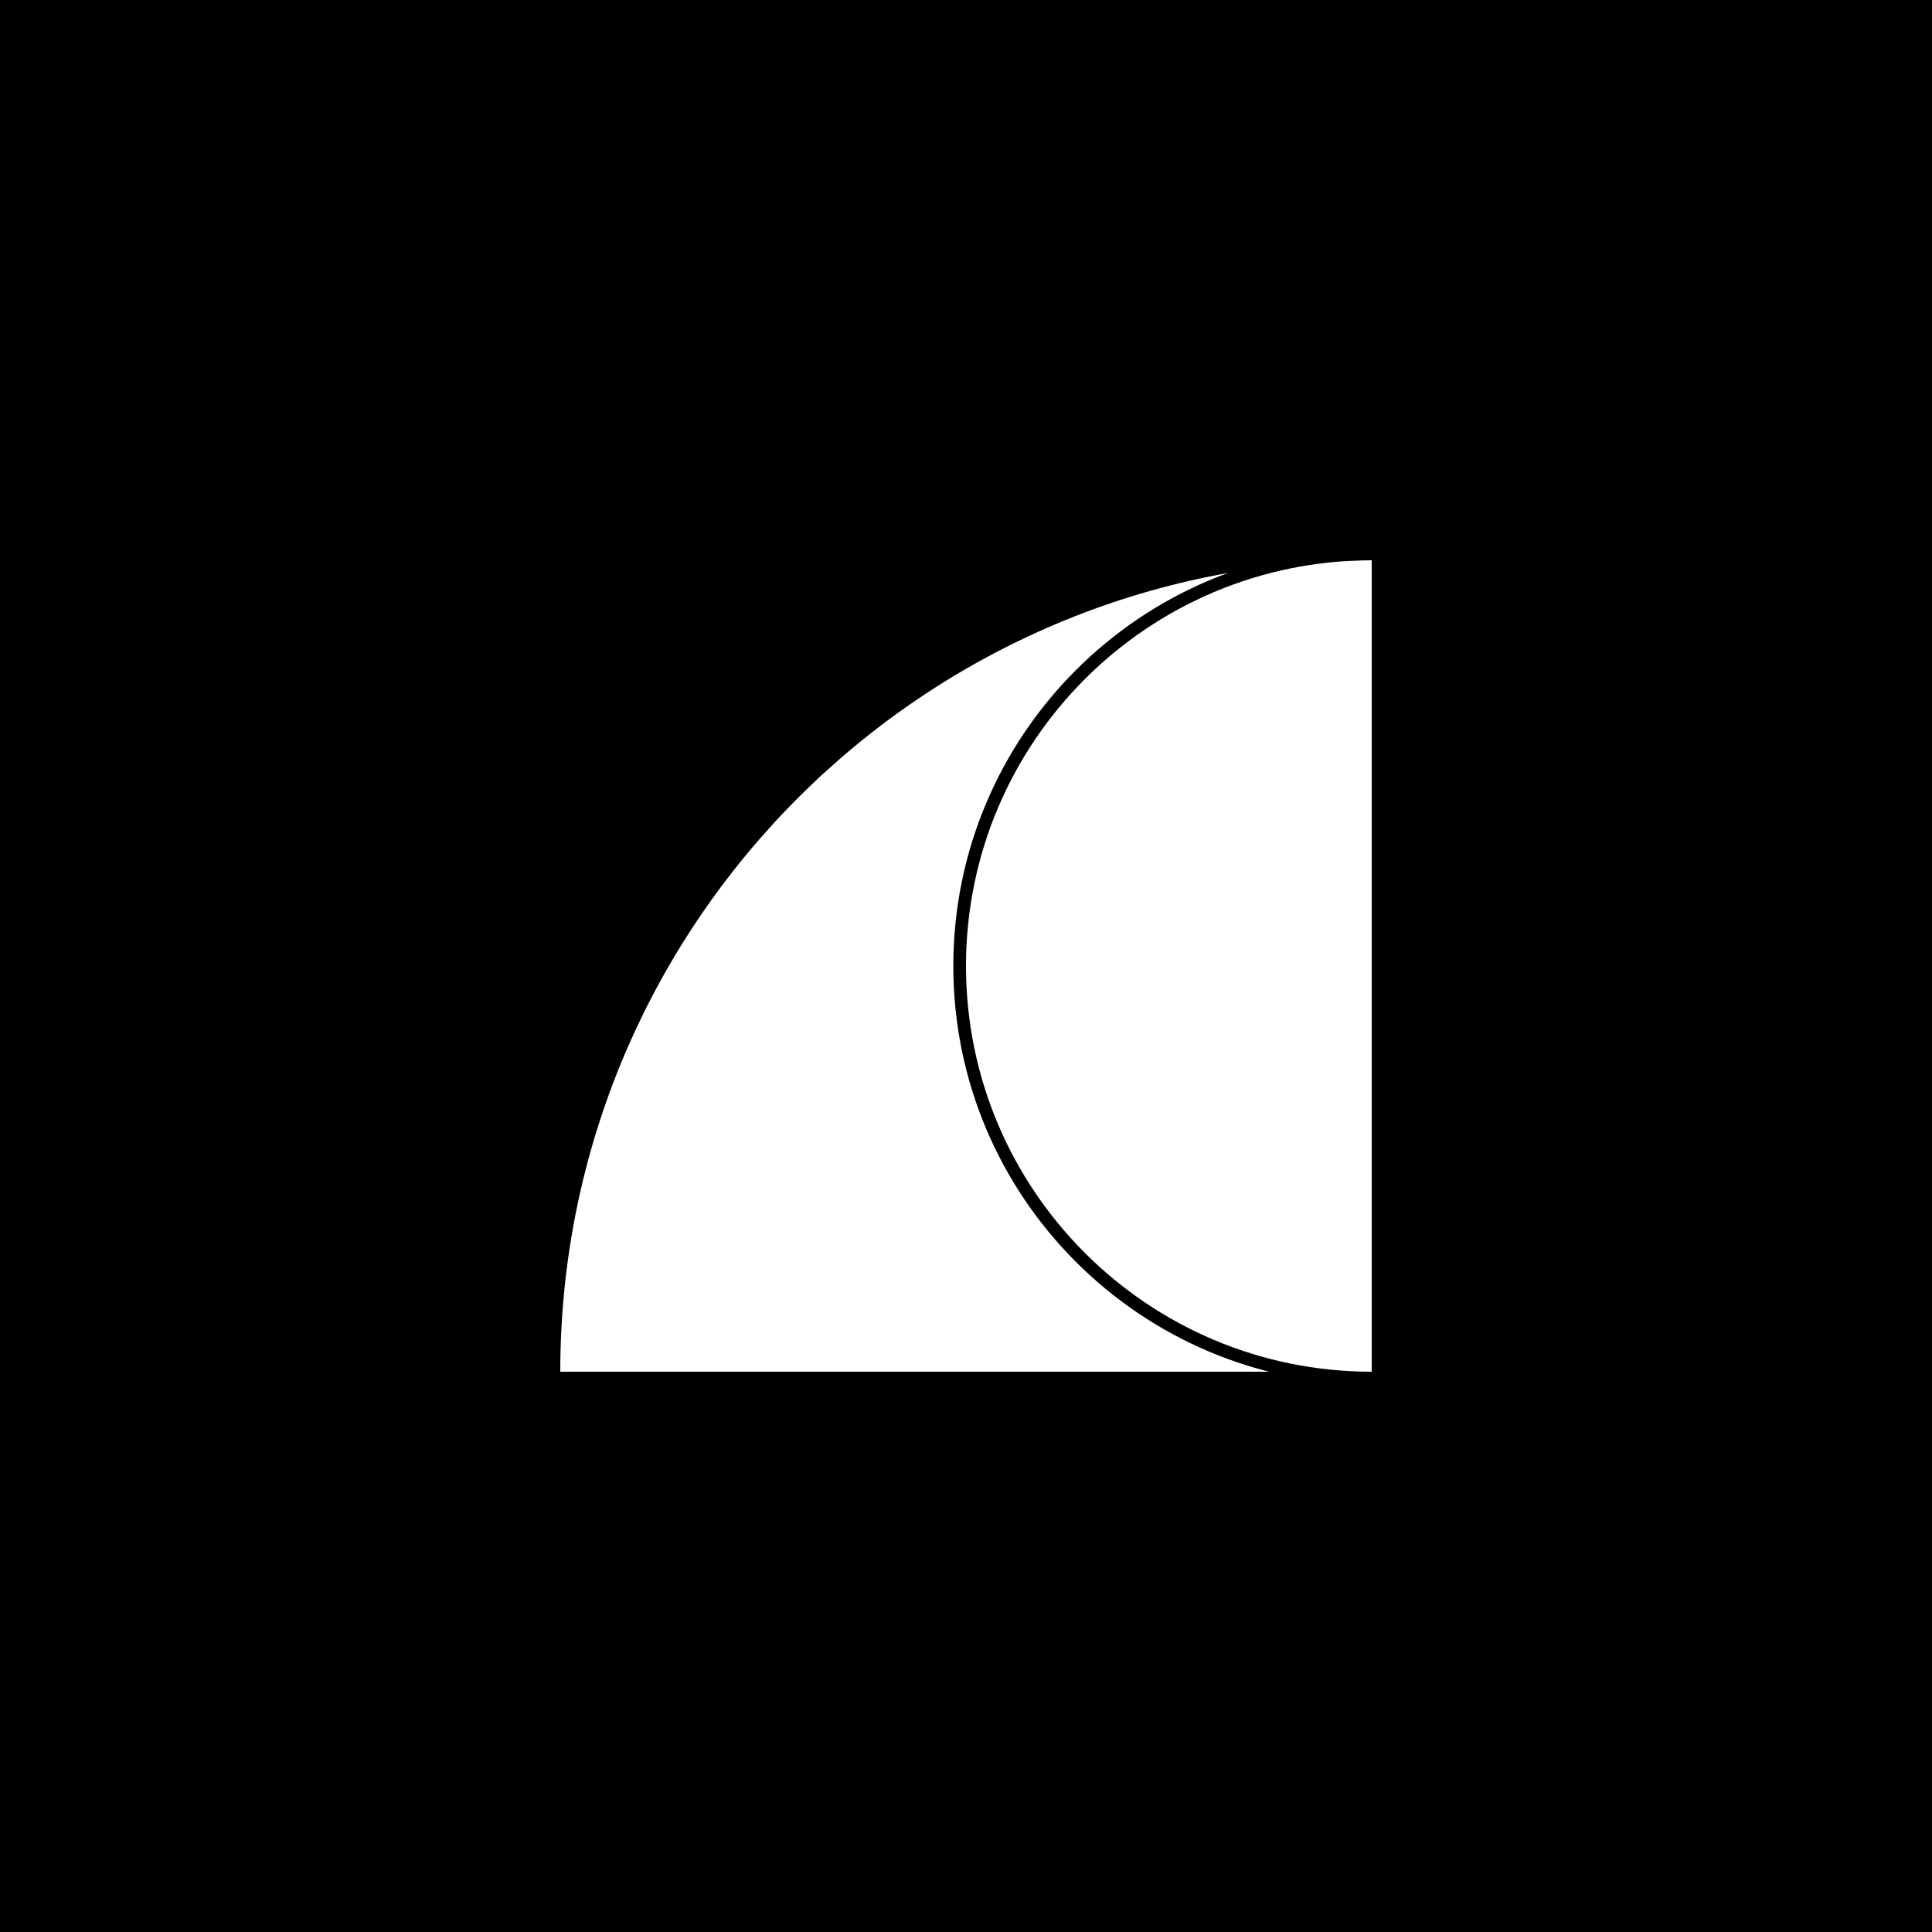 <svg width='128' height='128'  version='1.1' xmlns='http://www.w3.org/2000/svg'>
        <rect width='128' height='128' x='0' y='0' fill='#000000' >
      
      </rect> <g transform='matrix(0.42,0,0,0.42,37.12,37.12)' >
         <g >
         <g transform='matrix(-1,1.2246467991473532e-16,-1.2246467991473532e-16,-1,128,128)' fill='#fff' >
         <g transform='matrix(-1.8369702788777518e-16,-1,1,-1.8369702788777518e-16,0,128)' >
         <path d='M 0 0 L 128 0 L 128 128 C 57.308 128 0 70.692 0 0 Z' fill-rule='NONZERO' >
      
      </path>
      </g>
      </g>
      </g> <g >
         <g transform='matrix(6.123233995736766e-17,1,-1,6.123233995736766e-17,128,0)' fill='#000000' >
         <g transform='matrix(1,0,0,1,-2,0)' >
         <path d='M 2 0 C 2 35.346 30.654 64 66 64 C 101.346 64 130 35.346 130 0 L 132 0 C 132 36.451 102.451 66 66 66 C 29.549 66 0 36.451 0 0 L 2 0 Z' fill-rule='EVENODD' >
      
      </path>
      </g>
      </g>
      </g>
      </g>
      </svg>